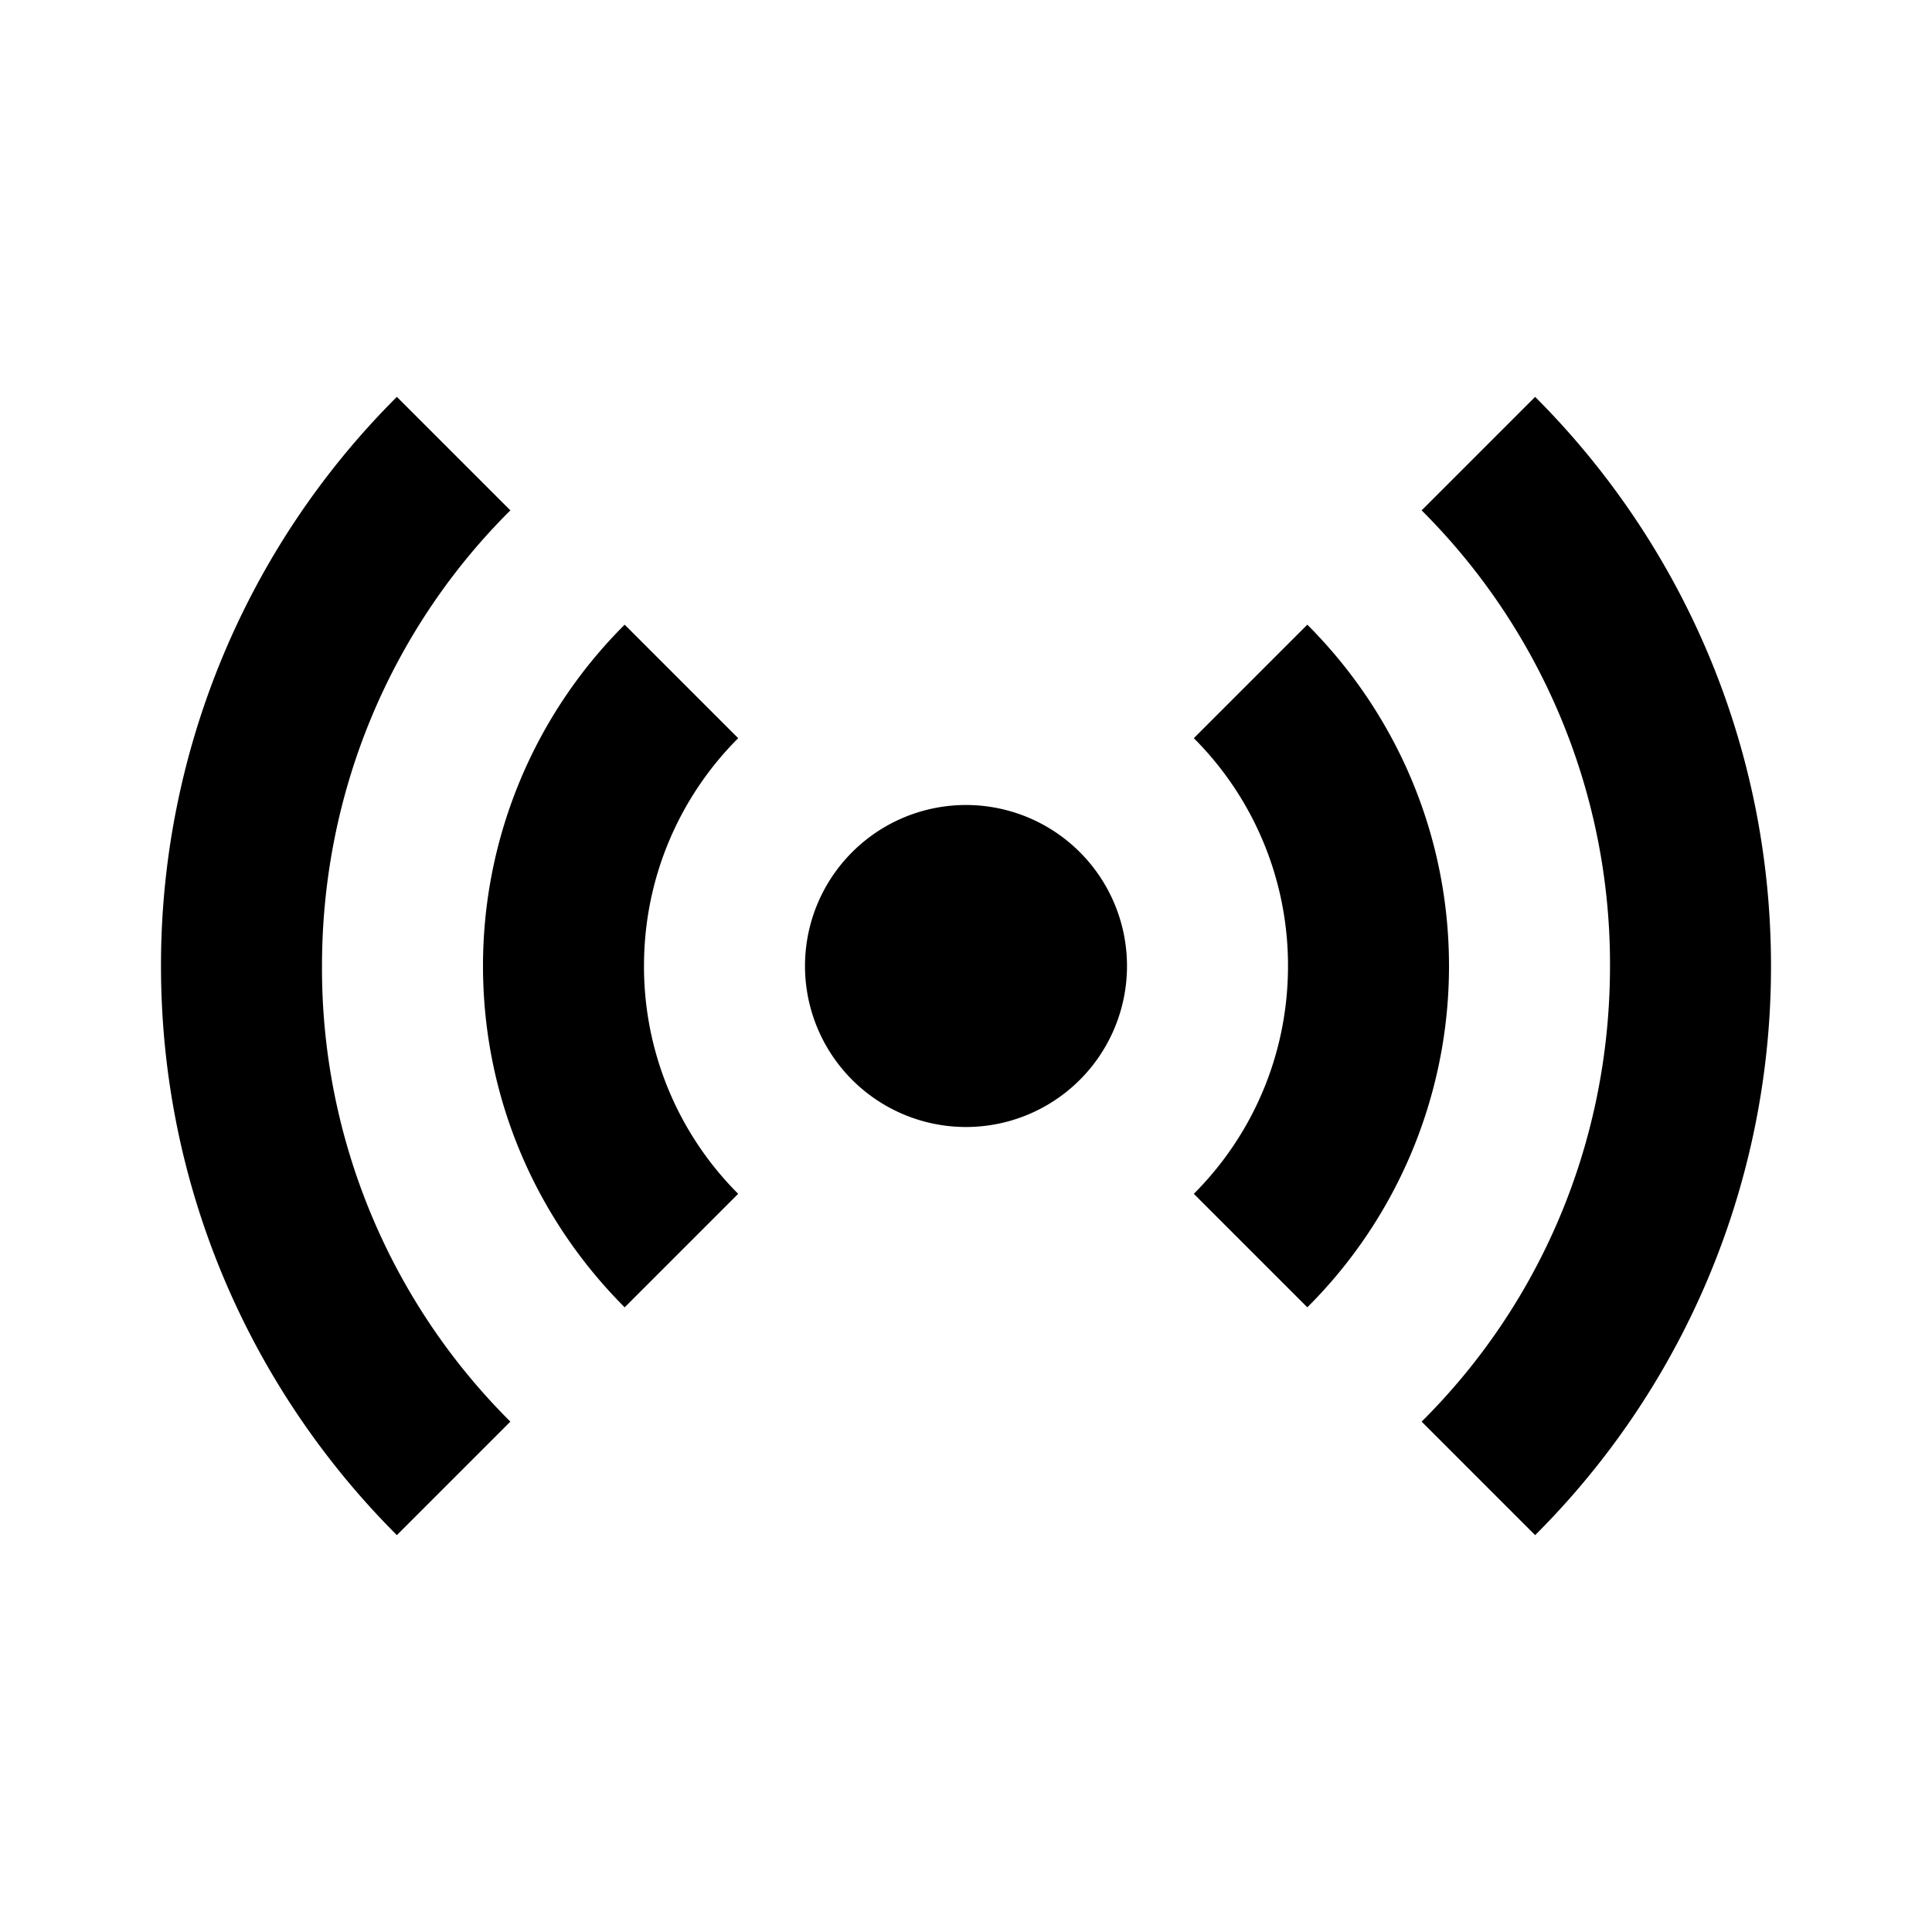<svg xmlns="http://www.w3.org/2000/svg" viewBox="0 0 24 24"><path d="M4.93 4.93A9.969 9.969 0 002 12c0 2.76 1.12 5.26 2.93 7.07l1.41-1.41A7.938 7.938 0 014 12c0-2.21.89-4.22 2.34-5.66L4.93 4.93m14.14 0l-1.41 1.41A7.955 7.955 0 0120 12c0 2.22-.89 4.22-2.34 5.66l1.41 1.41A9.969 9.969 0 0022 12c0-2.76-1.12-5.26-2.93-7.07M7.76 7.76A5.98 5.98 0 006 12c0 1.65.67 3.15 1.76 4.24l1.41-1.41A3.99 3.99 0 018 12c0-1.11.45-2.11 1.17-2.83L7.76 7.76m8.48 0l-1.41 1.41A3.99 3.99 0 0116 12c0 1.11-.45 2.11-1.17 2.83l1.41 1.41A5.98 5.98 0 0018 12c0-1.65-.67-3.15-1.76-4.24M12 10a2 2 0 00-2 2 2 2 0 002 2 2 2 0 002-2 2 2 0 00-2-2z"/></svg>
